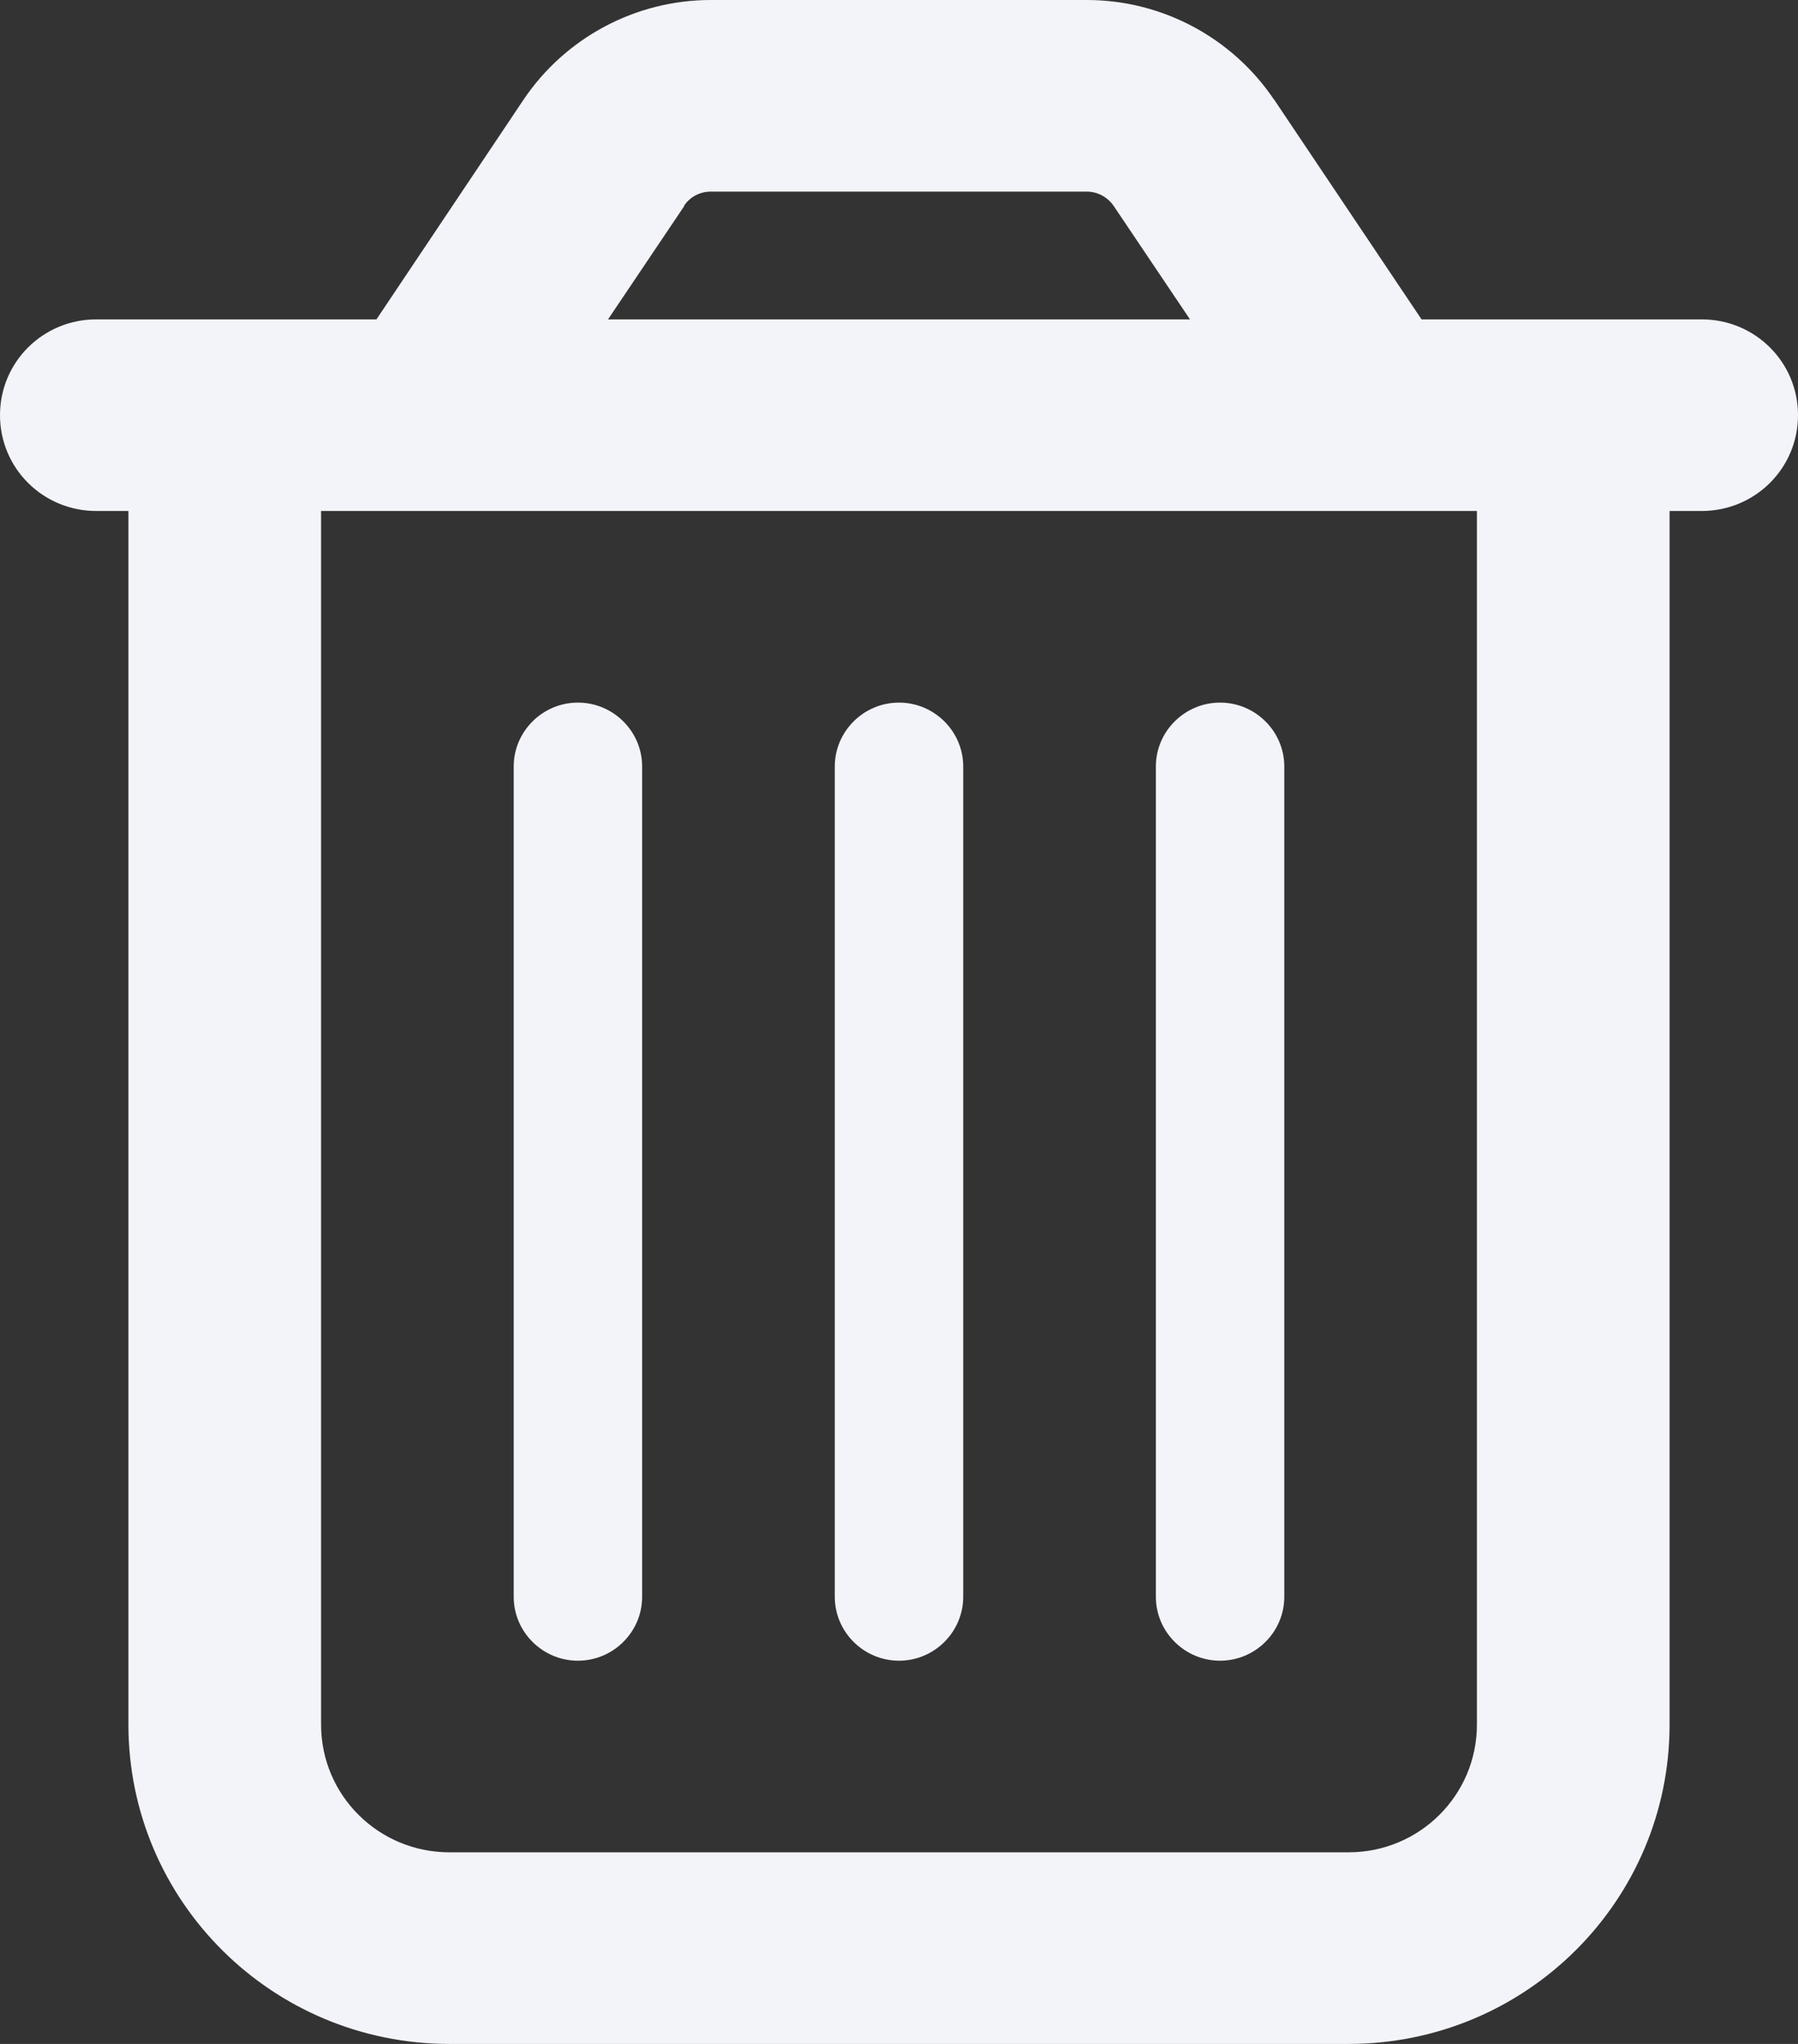 <svg width="66" height="75" viewBox="0 0 66 75" fill="none" xmlns="http://www.w3.org/2000/svg">
<rect x="0" y="0" width="66" height="75" fill="#333333" stroke="none"/>
<path d="M25.118 7.559L22.319 11.719H43.681L40.882 7.559C40.661 7.236 40.292 7.031 39.895 7.031H26.091C25.693 7.031 25.325 7.222 25.104 7.559H25.118ZM46.775 3.662L52.181 11.719H54.214H61.286H62.464C64.424 11.719 66 13.286 66 15.234C66 17.183 64.424 18.75 62.464 18.75H61.286V63.281C61.286 69.756 56.012 75 49.5 75H16.5C9.988 75 4.714 69.756 4.714 63.281V18.75H3.536C1.576 18.75 0 17.183 0 15.234C0 13.286 1.576 11.719 3.536 11.719H4.714H11.786H13.819L19.225 3.647C20.758 1.377 23.336 0 26.091 0H39.895C42.65 0 45.228 1.377 46.76 3.647L46.775 3.662ZM11.786 18.75V63.281C11.786 65.874 13.892 67.969 16.5 67.969H49.5C52.108 67.969 54.214 65.874 54.214 63.281V18.75H11.786ZM23.571 28.125V58.594C23.571 59.883 22.511 60.938 21.214 60.938C19.918 60.938 18.857 59.883 18.857 58.594V28.125C18.857 26.836 19.918 25.781 21.214 25.781C22.511 25.781 23.571 26.836 23.571 28.125ZM35.357 28.125V58.594C35.357 59.883 34.296 60.938 33 60.938C31.704 60.938 30.643 59.883 30.643 58.594V28.125C30.643 26.836 31.704 25.781 33 25.781C34.296 25.781 35.357 26.836 35.357 28.125ZM47.143 28.125V58.594C47.143 59.883 46.082 60.938 44.786 60.938C43.489 60.938 42.429 59.883 42.429 58.594V28.125C42.429 26.836 43.489 25.781 44.786 25.781C46.082 25.781 47.143 26.836 47.143 28.125Z" fill="#F3F4F9"/>
</svg>
